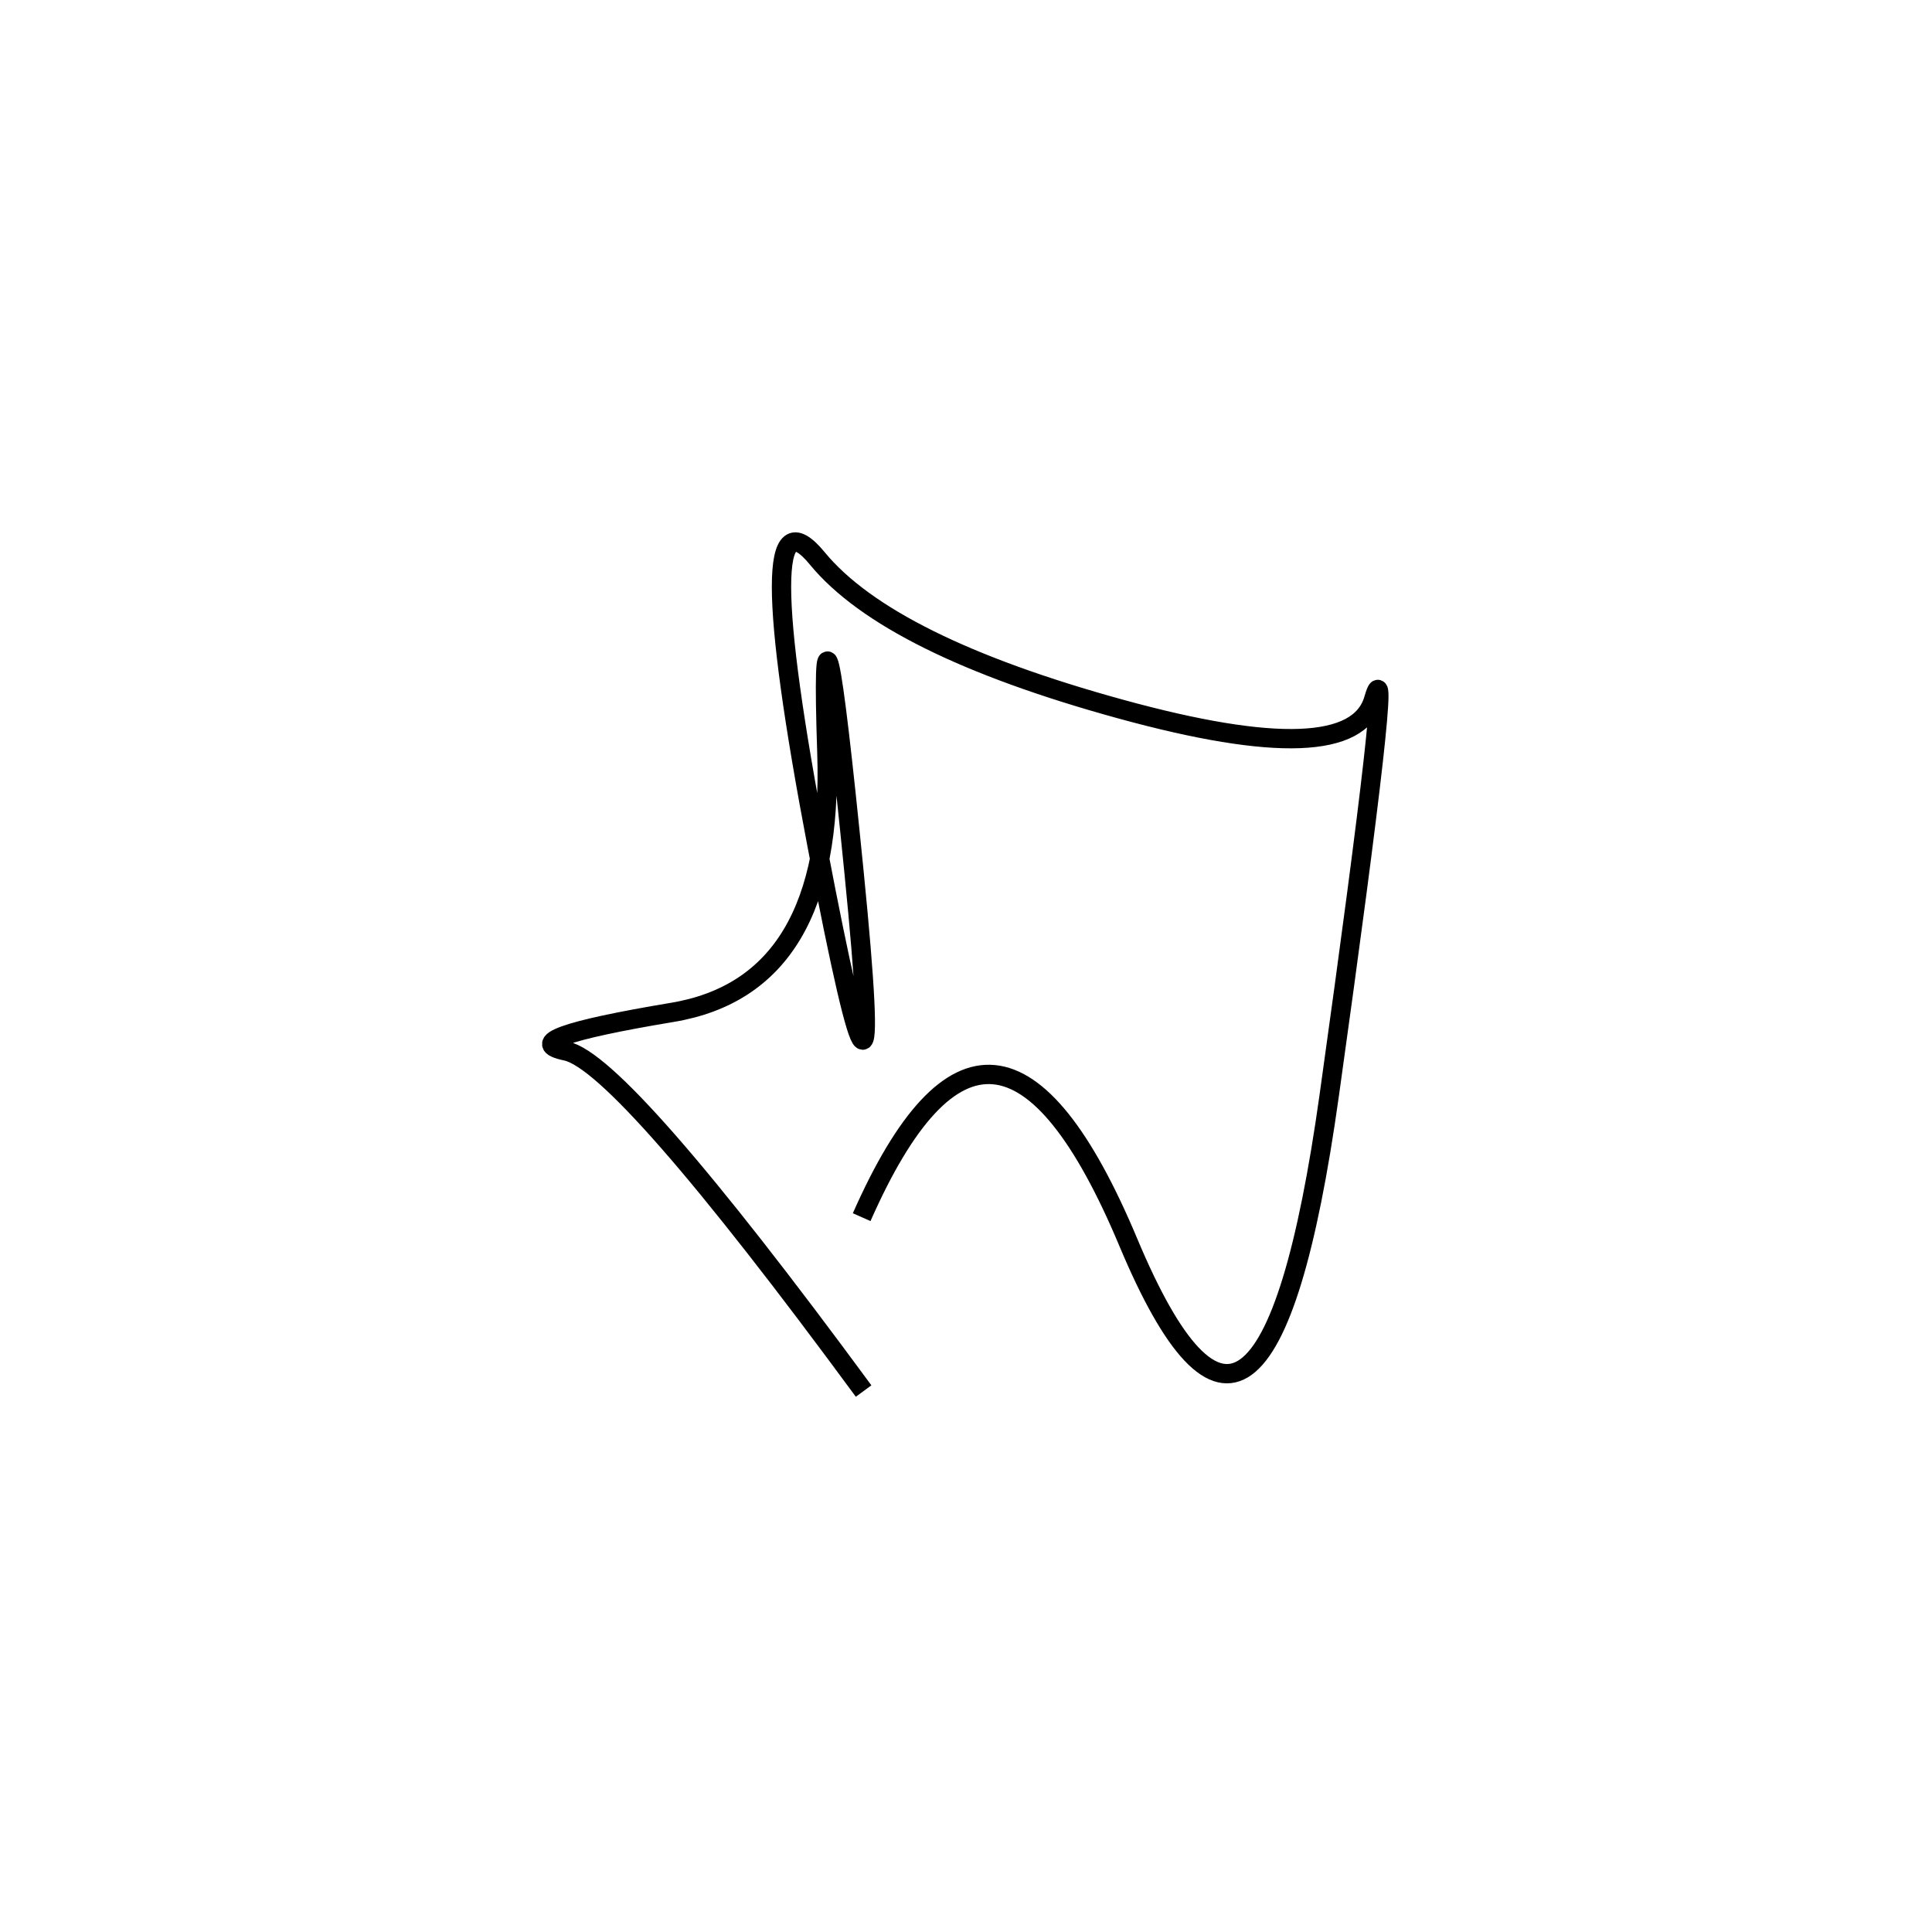 <svg xmlns="http://www.w3.org/2000/svg" viewBox="1 4 500 500"><rect x="-250" y="-250" width="1000" height="1000" fill="#fff"></rect><path d="M224 319 Q258 242 293 325.5 Q328 409 345 287.5 Q362 166 356.5 185 Q351 204 291 187.5 Q231 171 212.5 148.5 Q194 126 212.5 223 Q231 320 222 229.5 Q213 139 215 199 Q217 259 175 266 Q133 273 147.5 276 Q162 279 224.5 364" style="stroke:hsl(133, 81%, 57%); stroke-width:5px; fill: none;"></path></svg>